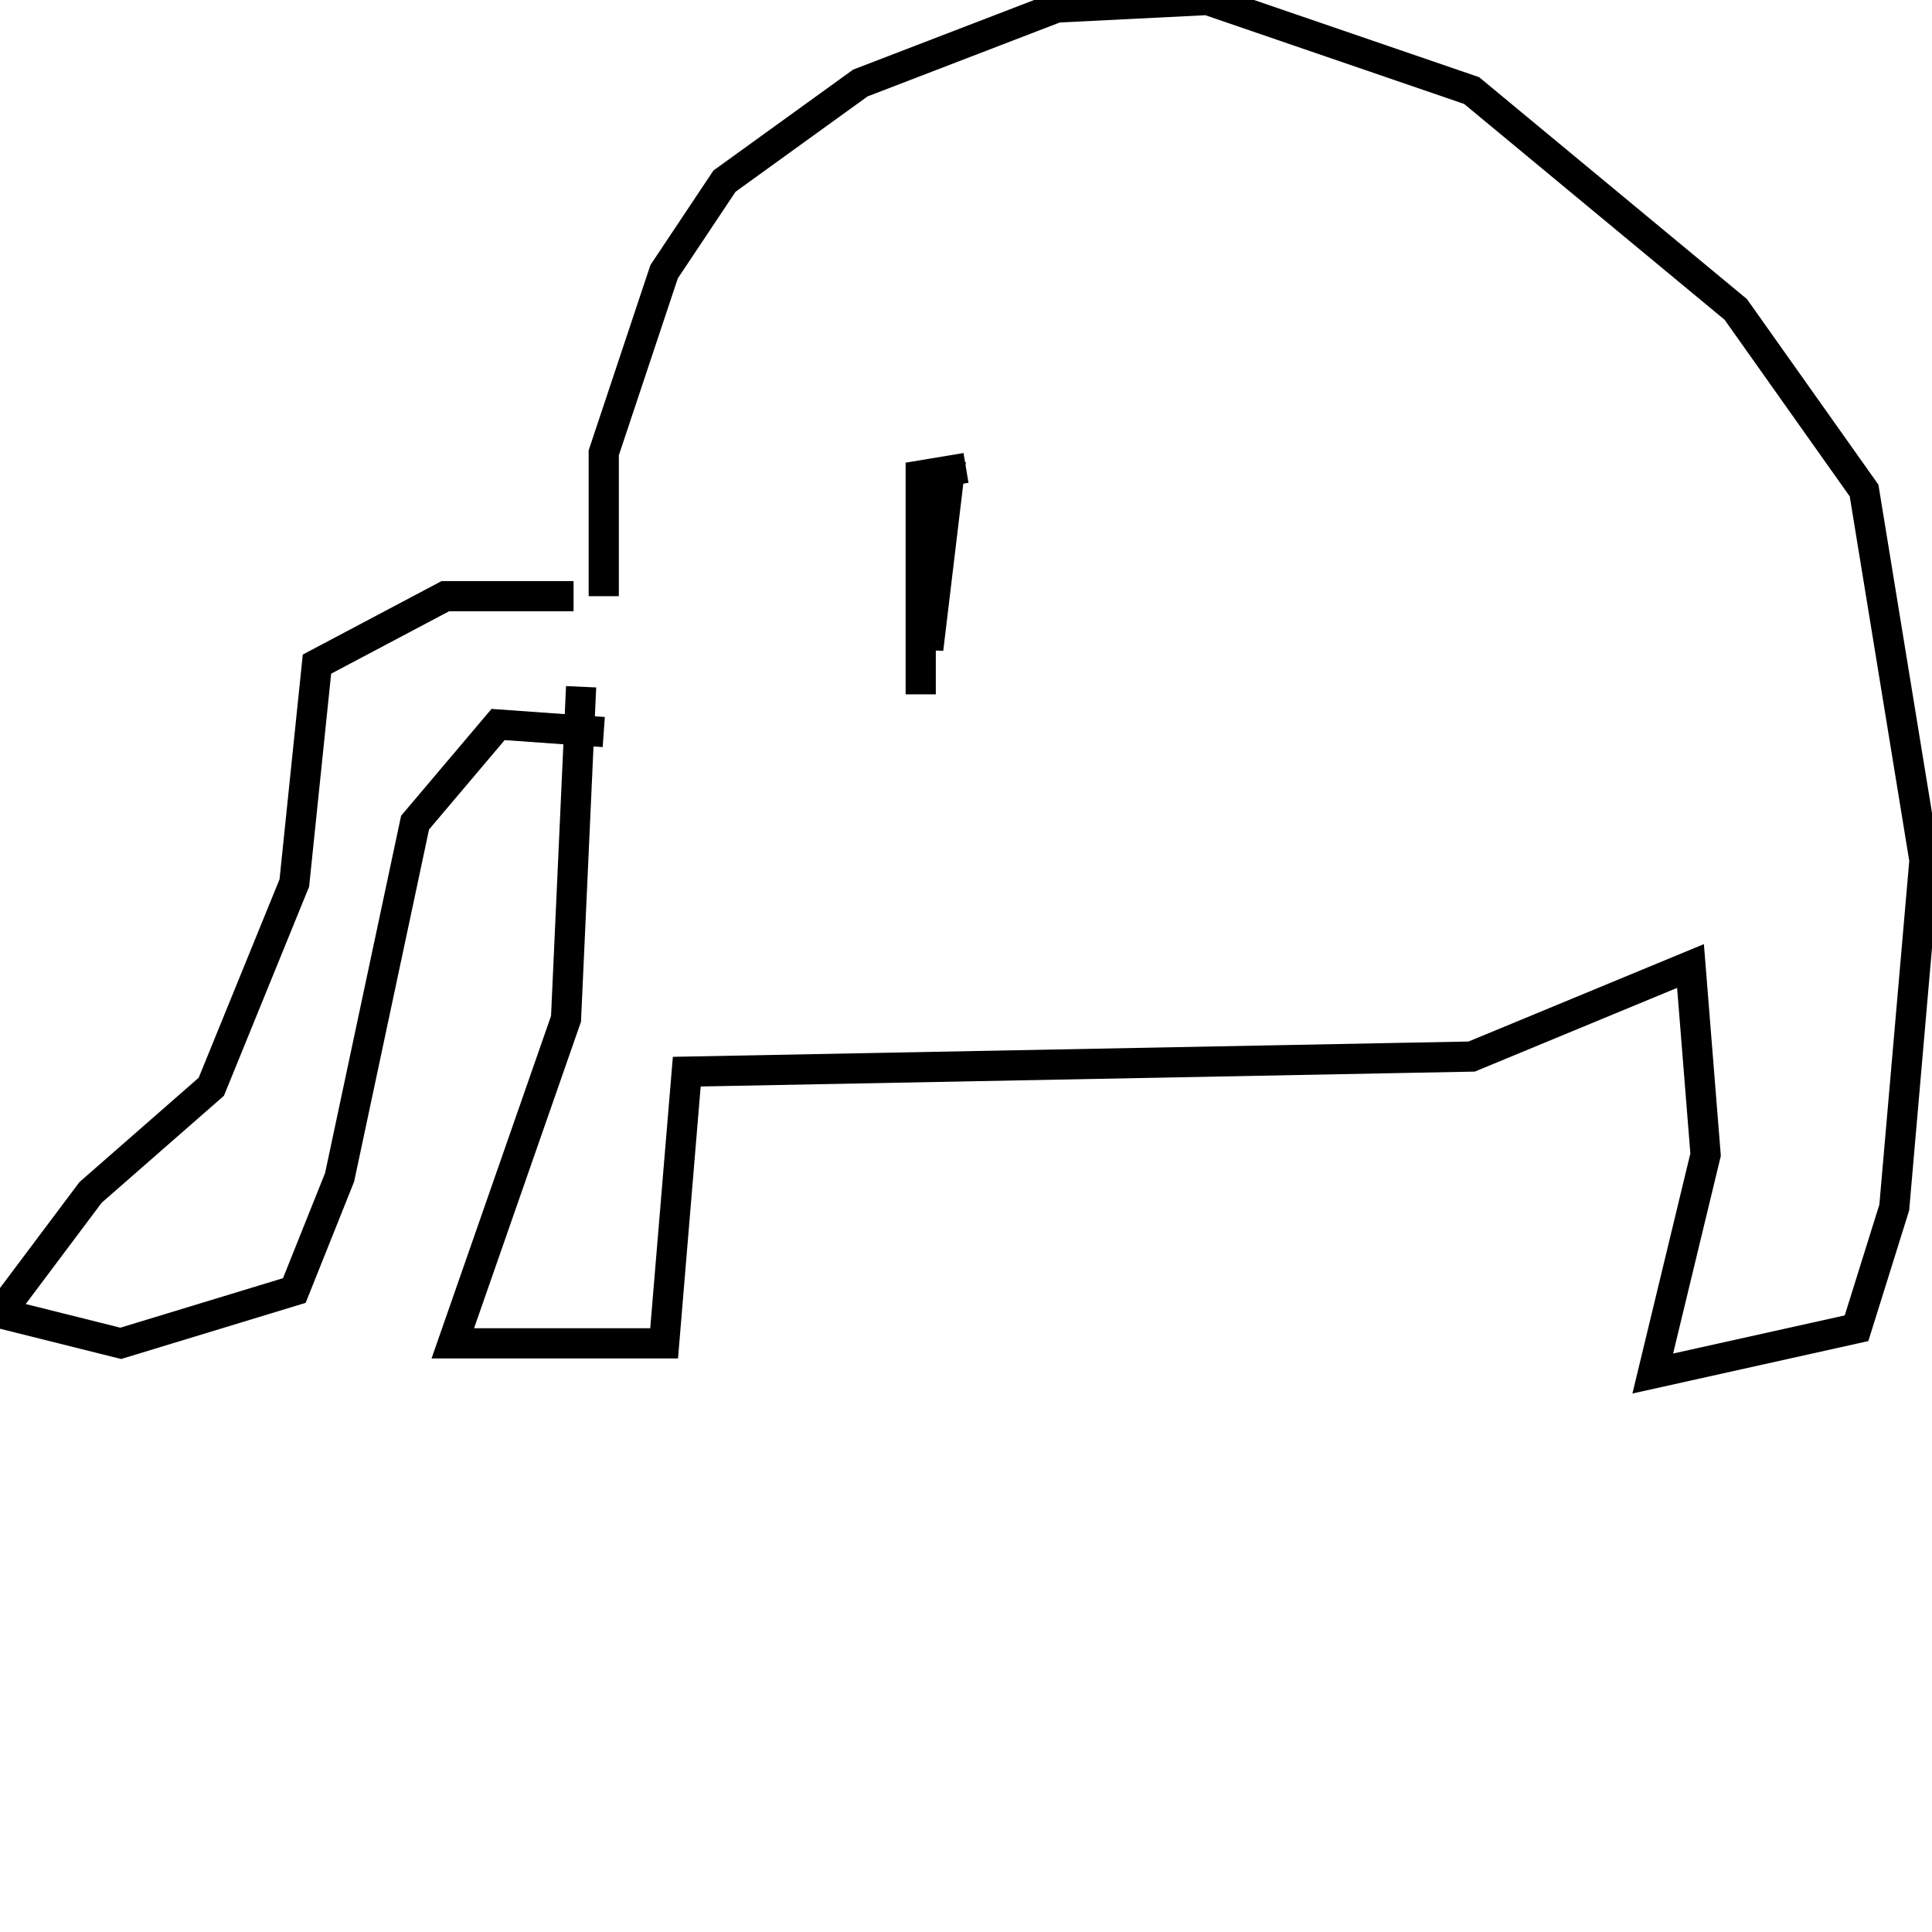 <svg width="256" height="256" xmlns="http://www.w3.org/2000/svg">
<g stroke="black" fill="transparent" stroke-width="4">
<path d="M 80 97 L 66 96 L 55 109 L 45 156 L 39 171 L 16 178 L 0 174 L 12 158 L 28 144 L 39 117 L 42 88 L 59 79 L 76 79"/>
<path d="M 80 79 L 80 60 L 88 36 L 96 24 L 114 11 L 140 1 L 160 0 L 195 12 L 230 41 L 247 65 L 255 114 L 251 160 L 246 176 L 219 182 L 226 153 L 224 128 L 195 140 L 91 142 L 88 178 L 60 178 L 75 135 L 77 91"/>
<path d="M 128 62 L 122 63 L 122 92 L 122 64 L 123 86 L 126 61"/>
</g>
</svg>
